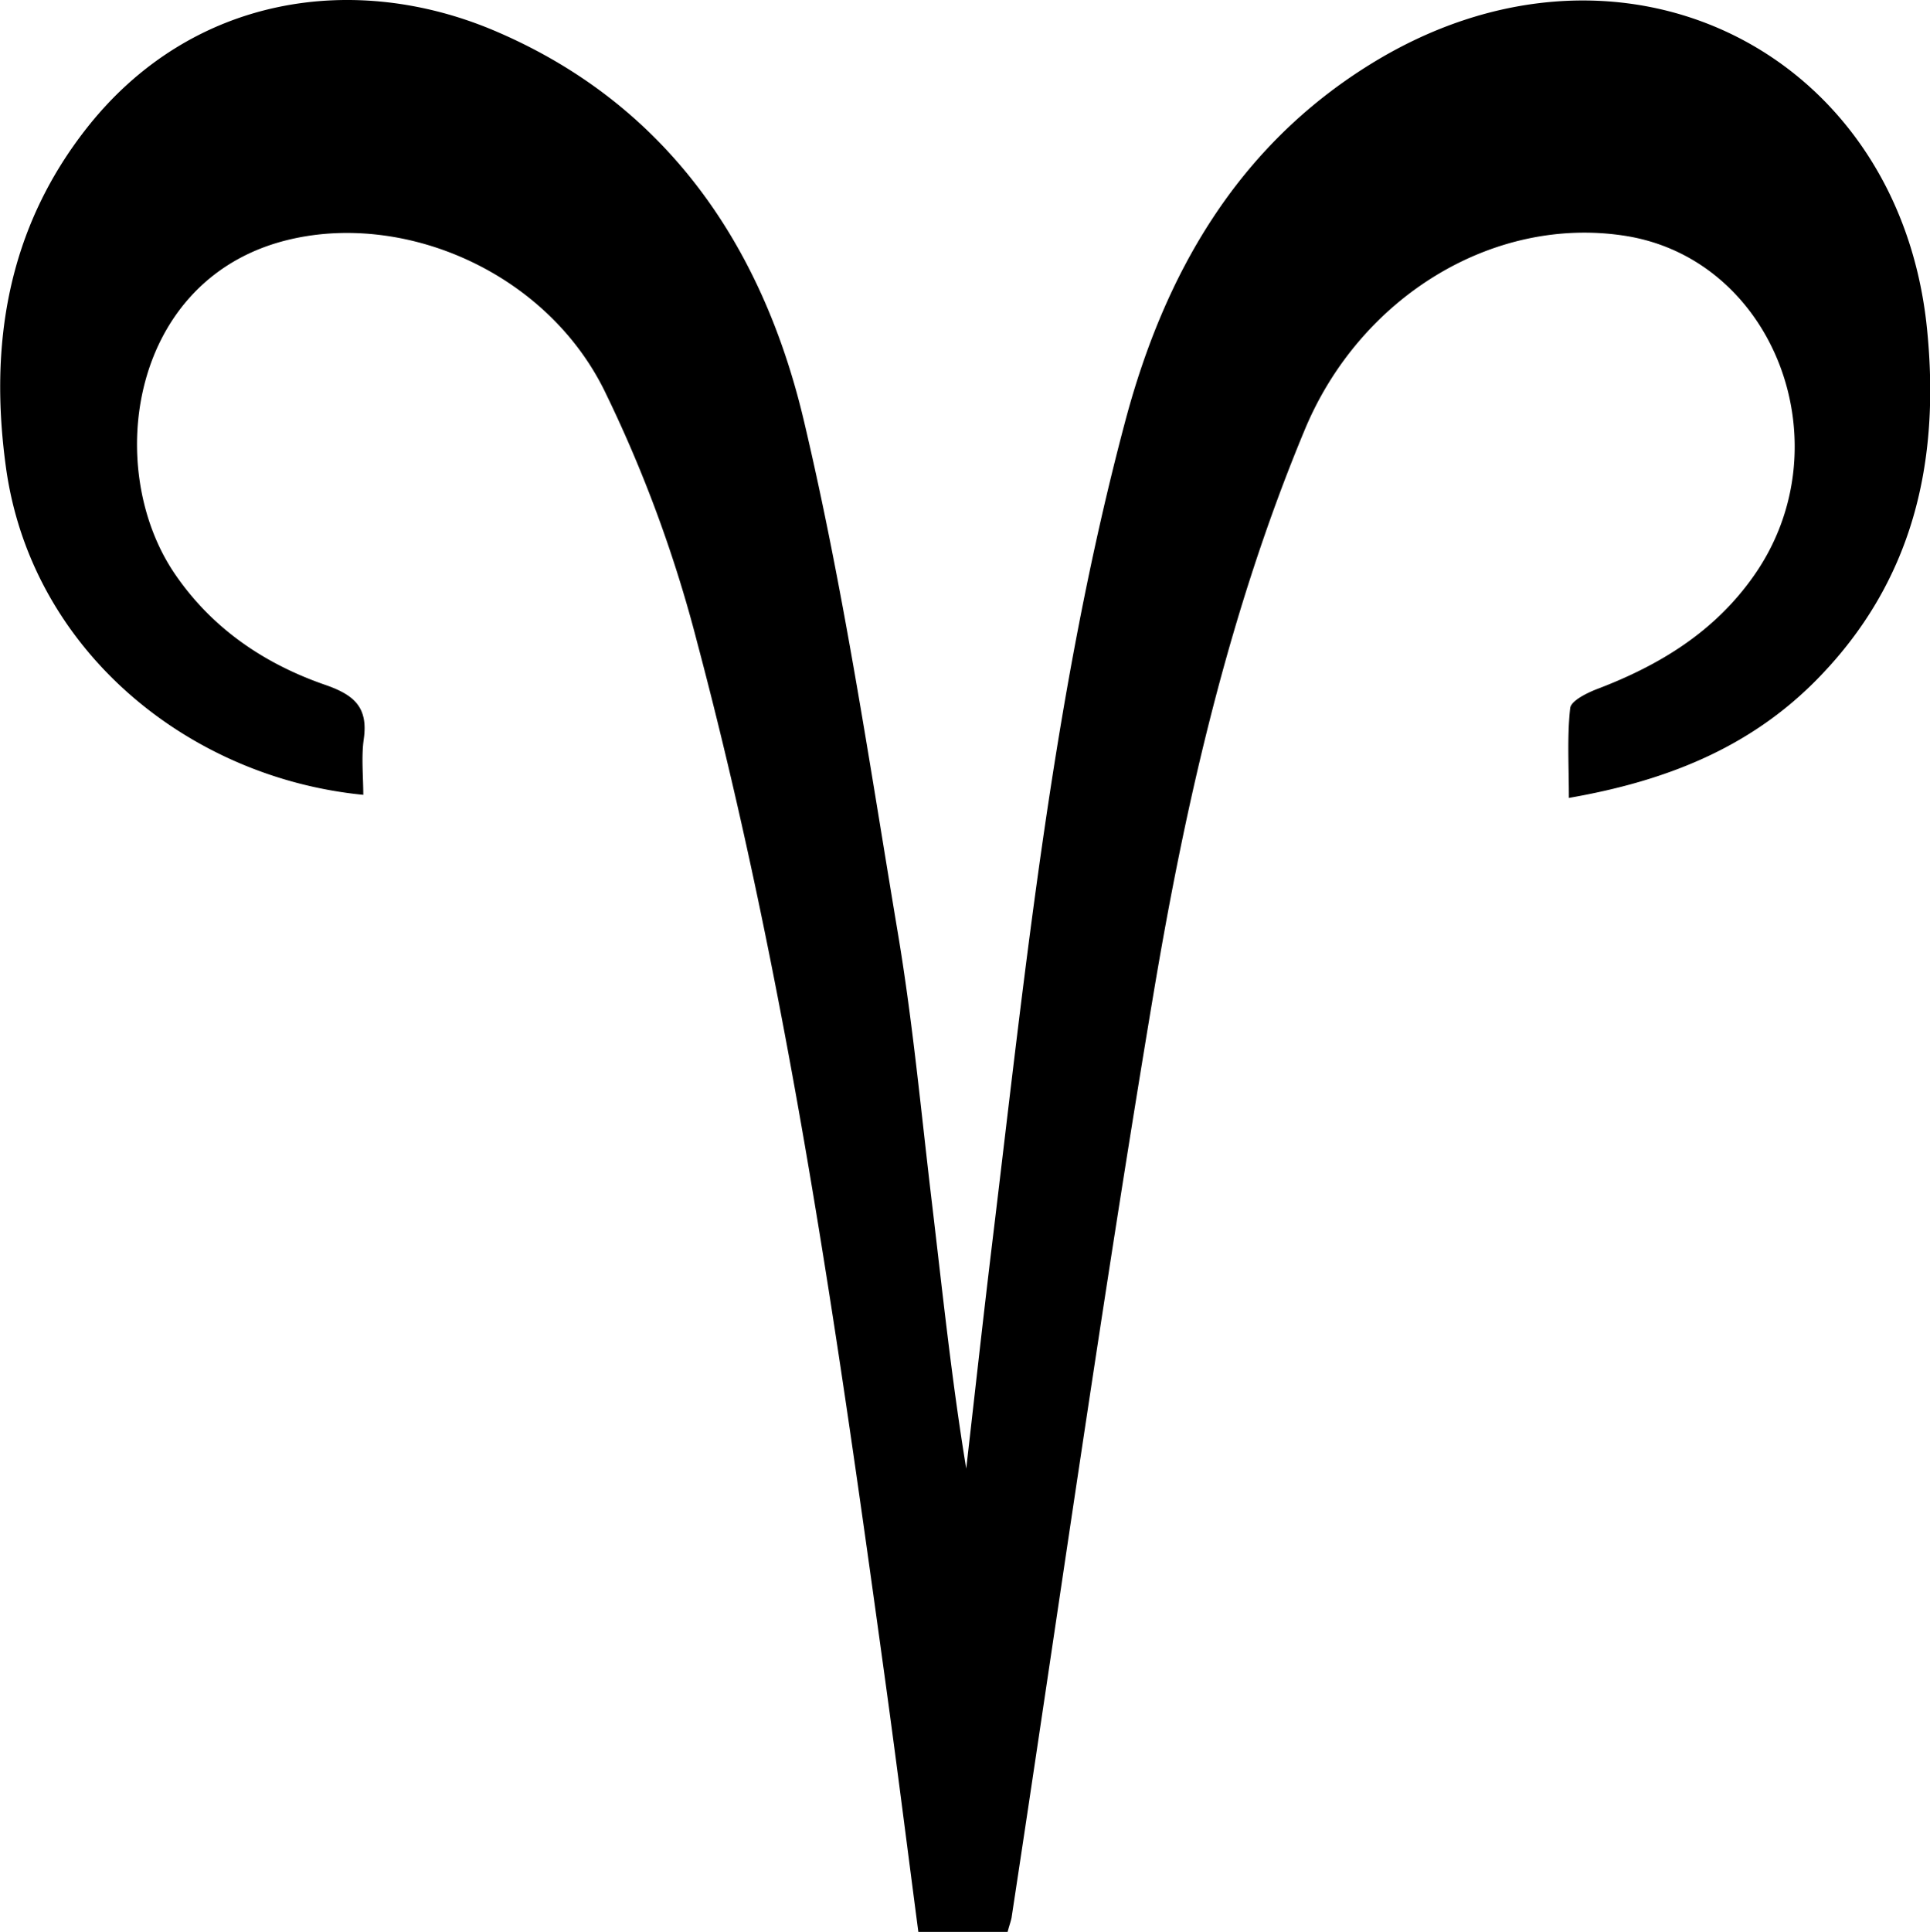 <svg data-name="Layer 1" xmlns="http://www.w3.org/2000/svg" viewBox="0 0 400.31 400.61"><path d="M208.99 400.61h-18.51c-2.27-17.3-4.45-34.6-6.83-51.86-10-72.47-20.27-144.93-39.1-215.76a275.47 275.47 0 00-19.3-52.23c-12.15-24.3-41.05-36.7-65-31.14-33.37 7.72-39 47.59-23.87 69.56 7.74 11.26 18.59 18.54 31.19 22.88 6 2.09 8.8 4.71 7.88 11.19-.53 3.77-.1 7.67-.1 11.57-36.32-3.56-68.84-30-74.1-67.79-3.54-25.5.28-49.54 16.74-70.47C39.73-1.06 73.61-5.97 102.73 6.44c35.62 15.19 55.45 44.6 64 80.77 8.3 35.07 13.58 70.87 19.53 106.45 3.07 18.37 4.8 37 7 55.47s4.1 36.88 7.15 55.4c1.8-15.71 3.53-31.42 5.43-47.12 6.91-57.08 12.71-114.38 27.57-170.14 8.11-30.44 23.14-56.76 50.7-73.87 51.72-32.13 109.7-3 115.57 54.68 2.82 27.76-2.86 52.64-23 73-13.8 13.95-31 20.86-51.27 24.38 0-6.52-.39-12.62.27-18.61.17-1.54 3.5-3.17 5.67-4 12.95-4.93 24.33-11.89 32.45-23.49 18.95-27 4.29-65.65-26.79-70.47-27.24-4.22-54.9 12.64-66.37 40.19-15.67 37.62-24.71 77.12-31.39 117-10.68 63.74-19.71 127.75-29.45 191.65-.2.88-.51 1.73-.81 2.88z"/></svg>